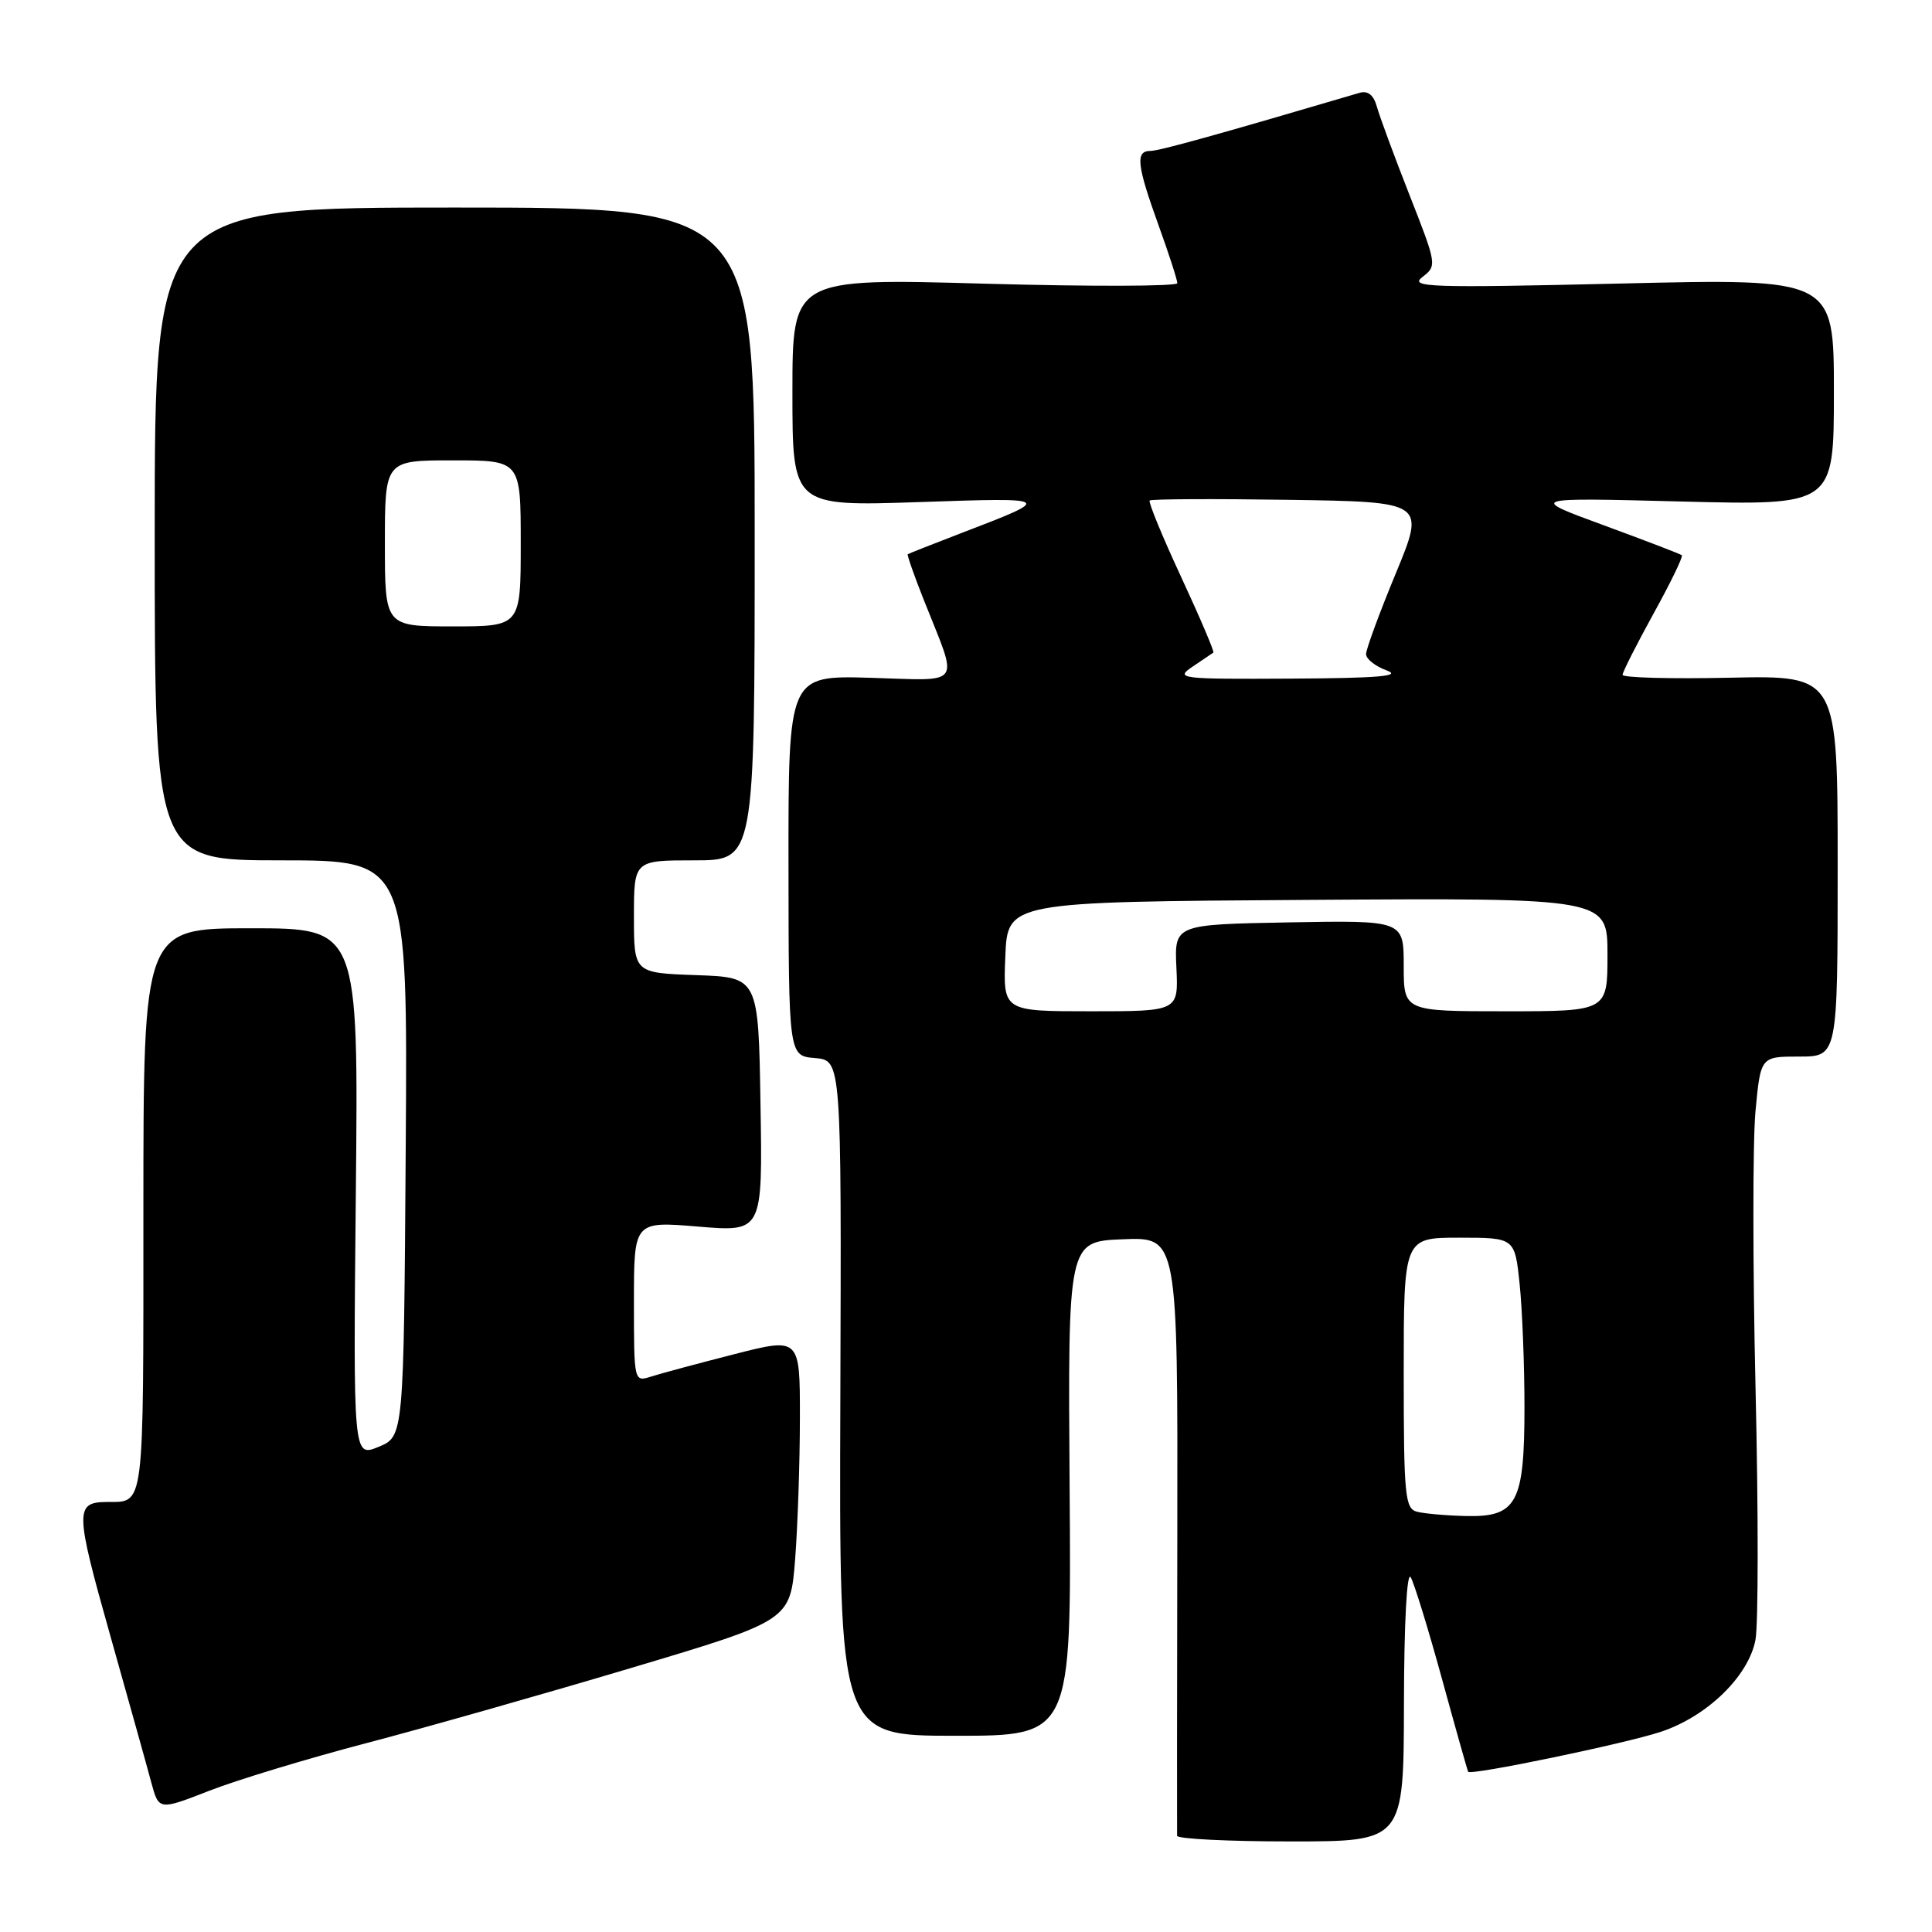 <?xml version="1.0" encoding="UTF-8" standalone="no"?>
<!DOCTYPE svg PUBLIC "-//W3C//DTD SVG 1.1//EN" "http://www.w3.org/Graphics/SVG/1.1/DTD/svg11.dtd" >
<svg xmlns="http://www.w3.org/2000/svg" xmlns:xlink="http://www.w3.org/1999/xlink" version="1.1" viewBox="0 0 256 256">
 <g >
 <path fill="currentColor"
d=" M 186.03 225.75 C 186.05 214.97 186.42 208.11 186.93 209.00 C 187.40 209.82 189.27 215.90 191.08 222.50 C 192.89 229.10 194.45 234.62 194.54 234.77 C 194.86 235.29 215.40 231.03 220.08 229.47 C 226.22 227.43 231.70 222.10 232.61 217.28 C 232.99 215.24 233.00 200.28 232.62 184.03 C 232.24 167.79 232.24 151.24 232.61 147.25 C 233.29 140.00 233.29 140.00 238.39 140.00 C 243.50 140.00 243.50 140.00 243.50 114.75 C 243.50 89.50 243.50 89.50 229.25 89.80 C 221.41 89.97 215.00 89.80 215.00 89.42 C 215.00 89.05 216.85 85.40 219.10 81.31 C 221.36 77.22 223.05 73.74 222.85 73.57 C 222.66 73.41 218.00 71.62 212.50 69.60 C 202.50 65.93 202.50 65.93 222.75 66.45 C 243.00 66.97 243.00 66.97 243.00 51.94 C 243.00 36.90 243.00 36.90 214.75 37.57 C 189.40 38.16 186.70 38.07 188.47 36.71 C 190.42 35.22 190.39 35.06 186.77 25.85 C 184.75 20.71 182.81 15.45 182.45 14.16 C 182.02 12.59 181.26 11.98 180.15 12.30 C 161.26 17.87 153.58 20.00 152.42 20.00 C 150.43 20.00 150.63 21.86 153.50 29.81 C 154.88 33.62 156.00 37.09 156.00 37.52 C 156.00 37.95 144.53 37.98 130.50 37.59 C 105.00 36.87 105.00 36.87 105.00 51.98 C 105.00 67.09 105.00 67.09 121.75 66.53 C 139.61 65.92 139.63 65.94 127.50 70.59 C 123.65 72.07 120.40 73.35 120.28 73.44 C 120.17 73.52 121.13 76.28 122.43 79.55 C 127.05 91.19 127.75 90.17 115.32 89.81 C 104.46 89.50 104.46 89.50 104.48 114.70 C 104.50 139.91 104.50 139.91 108.00 140.20 C 111.50 140.50 111.50 140.50 111.35 185.25 C 111.19 230.00 111.19 230.00 126.58 230.00 C 141.97 230.00 141.97 230.00 141.73 197.25 C 141.50 164.50 141.50 164.50 148.78 164.21 C 156.06 163.91 156.06 163.91 156.00 203.21 C 155.96 224.82 155.95 242.84 155.97 243.25 C 155.99 243.66 162.75 244.00 171.00 244.00 C 186.00 244.00 186.00 244.00 186.03 225.75 Z  M 48.60 230.96 C 56.35 228.93 72.15 224.44 83.71 220.99 C 104.72 214.72 104.72 214.72 105.36 206.61 C 105.70 202.15 105.99 193.71 105.99 187.85 C 106.00 177.21 106.00 177.21 97.25 179.45 C 92.44 180.68 87.49 182.01 86.25 182.41 C 84.01 183.13 84.00 183.08 84.00 172.48 C 84.00 161.82 84.00 161.82 92.52 162.53 C 101.05 163.24 101.05 163.24 100.77 146.37 C 100.50 129.50 100.50 129.50 92.25 129.21 C 84.00 128.92 84.00 128.92 84.00 121.46 C 84.00 114.00 84.00 114.00 92.00 114.00 C 100.00 114.00 100.00 114.00 100.00 70.75 C 100.00 27.50 100.00 27.50 60.25 27.50 C 20.50 27.50 20.50 27.50 20.50 70.75 C 20.50 114.00 20.50 114.00 37.26 114.00 C 54.02 114.00 54.02 114.00 53.76 152.18 C 53.50 190.35 53.50 190.35 50.15 191.72 C 46.80 193.09 46.80 193.09 47.15 158.04 C 47.50 123.00 47.50 123.00 33.25 123.00 C 19.00 123.00 19.00 123.00 19.00 160.39 C 19.00 200.49 19.19 198.97 14.17 199.02 C 9.92 199.05 9.94 200.16 14.56 216.54 C 17.03 225.32 19.51 234.16 20.05 236.20 C 21.05 239.89 21.05 239.89 27.77 237.27 C 31.47 235.83 40.84 232.99 48.60 230.96 Z  M 187.75 200.31 C 186.17 199.90 186.00 198.16 186.00 181.93 C 186.00 164.00 186.00 164.00 193.36 164.00 C 200.72 164.00 200.72 164.00 201.36 170.15 C 201.71 173.53 202.00 180.85 202.00 186.42 C 202.00 199.20 201.00 201.05 194.19 200.88 C 191.61 200.82 188.71 200.56 187.75 200.31 Z  M 133.21 126.75 C 133.50 119.50 133.50 119.50 173.25 119.24 C 213.00 118.98 213.00 118.98 213.00 126.49 C 213.00 134.00 213.00 134.00 199.50 134.00 C 186.00 134.00 186.00 134.00 186.00 127.97 C 186.00 121.95 186.00 121.95 170.81 122.22 C 155.61 122.50 155.61 122.50 155.88 128.25 C 156.15 134.00 156.15 134.00 144.53 134.00 C 132.91 134.00 132.91 134.00 133.21 126.75 Z  M 158.03 88.33 C 159.39 87.41 160.63 86.58 160.78 86.47 C 160.93 86.36 159.02 81.87 156.52 76.48 C 154.02 71.10 152.14 66.53 152.34 66.32 C 152.55 66.12 160.85 66.08 170.79 66.23 C 188.87 66.50 188.87 66.50 184.94 76.00 C 182.78 81.22 181.01 86.03 181.01 86.67 C 181.00 87.31 182.24 88.29 183.75 88.84 C 185.81 89.59 182.62 89.86 171.03 89.92 C 156.27 90.00 155.67 89.92 158.03 88.33 Z  M 51.00 72.00 C 51.00 61.00 51.00 61.00 60.00 61.00 C 69.00 61.00 69.00 61.00 69.00 72.00 C 69.00 83.00 69.00 83.00 60.00 83.00 C 51.00 83.00 51.00 83.00 51.00 72.00 Z "/>
</g>
</svg>